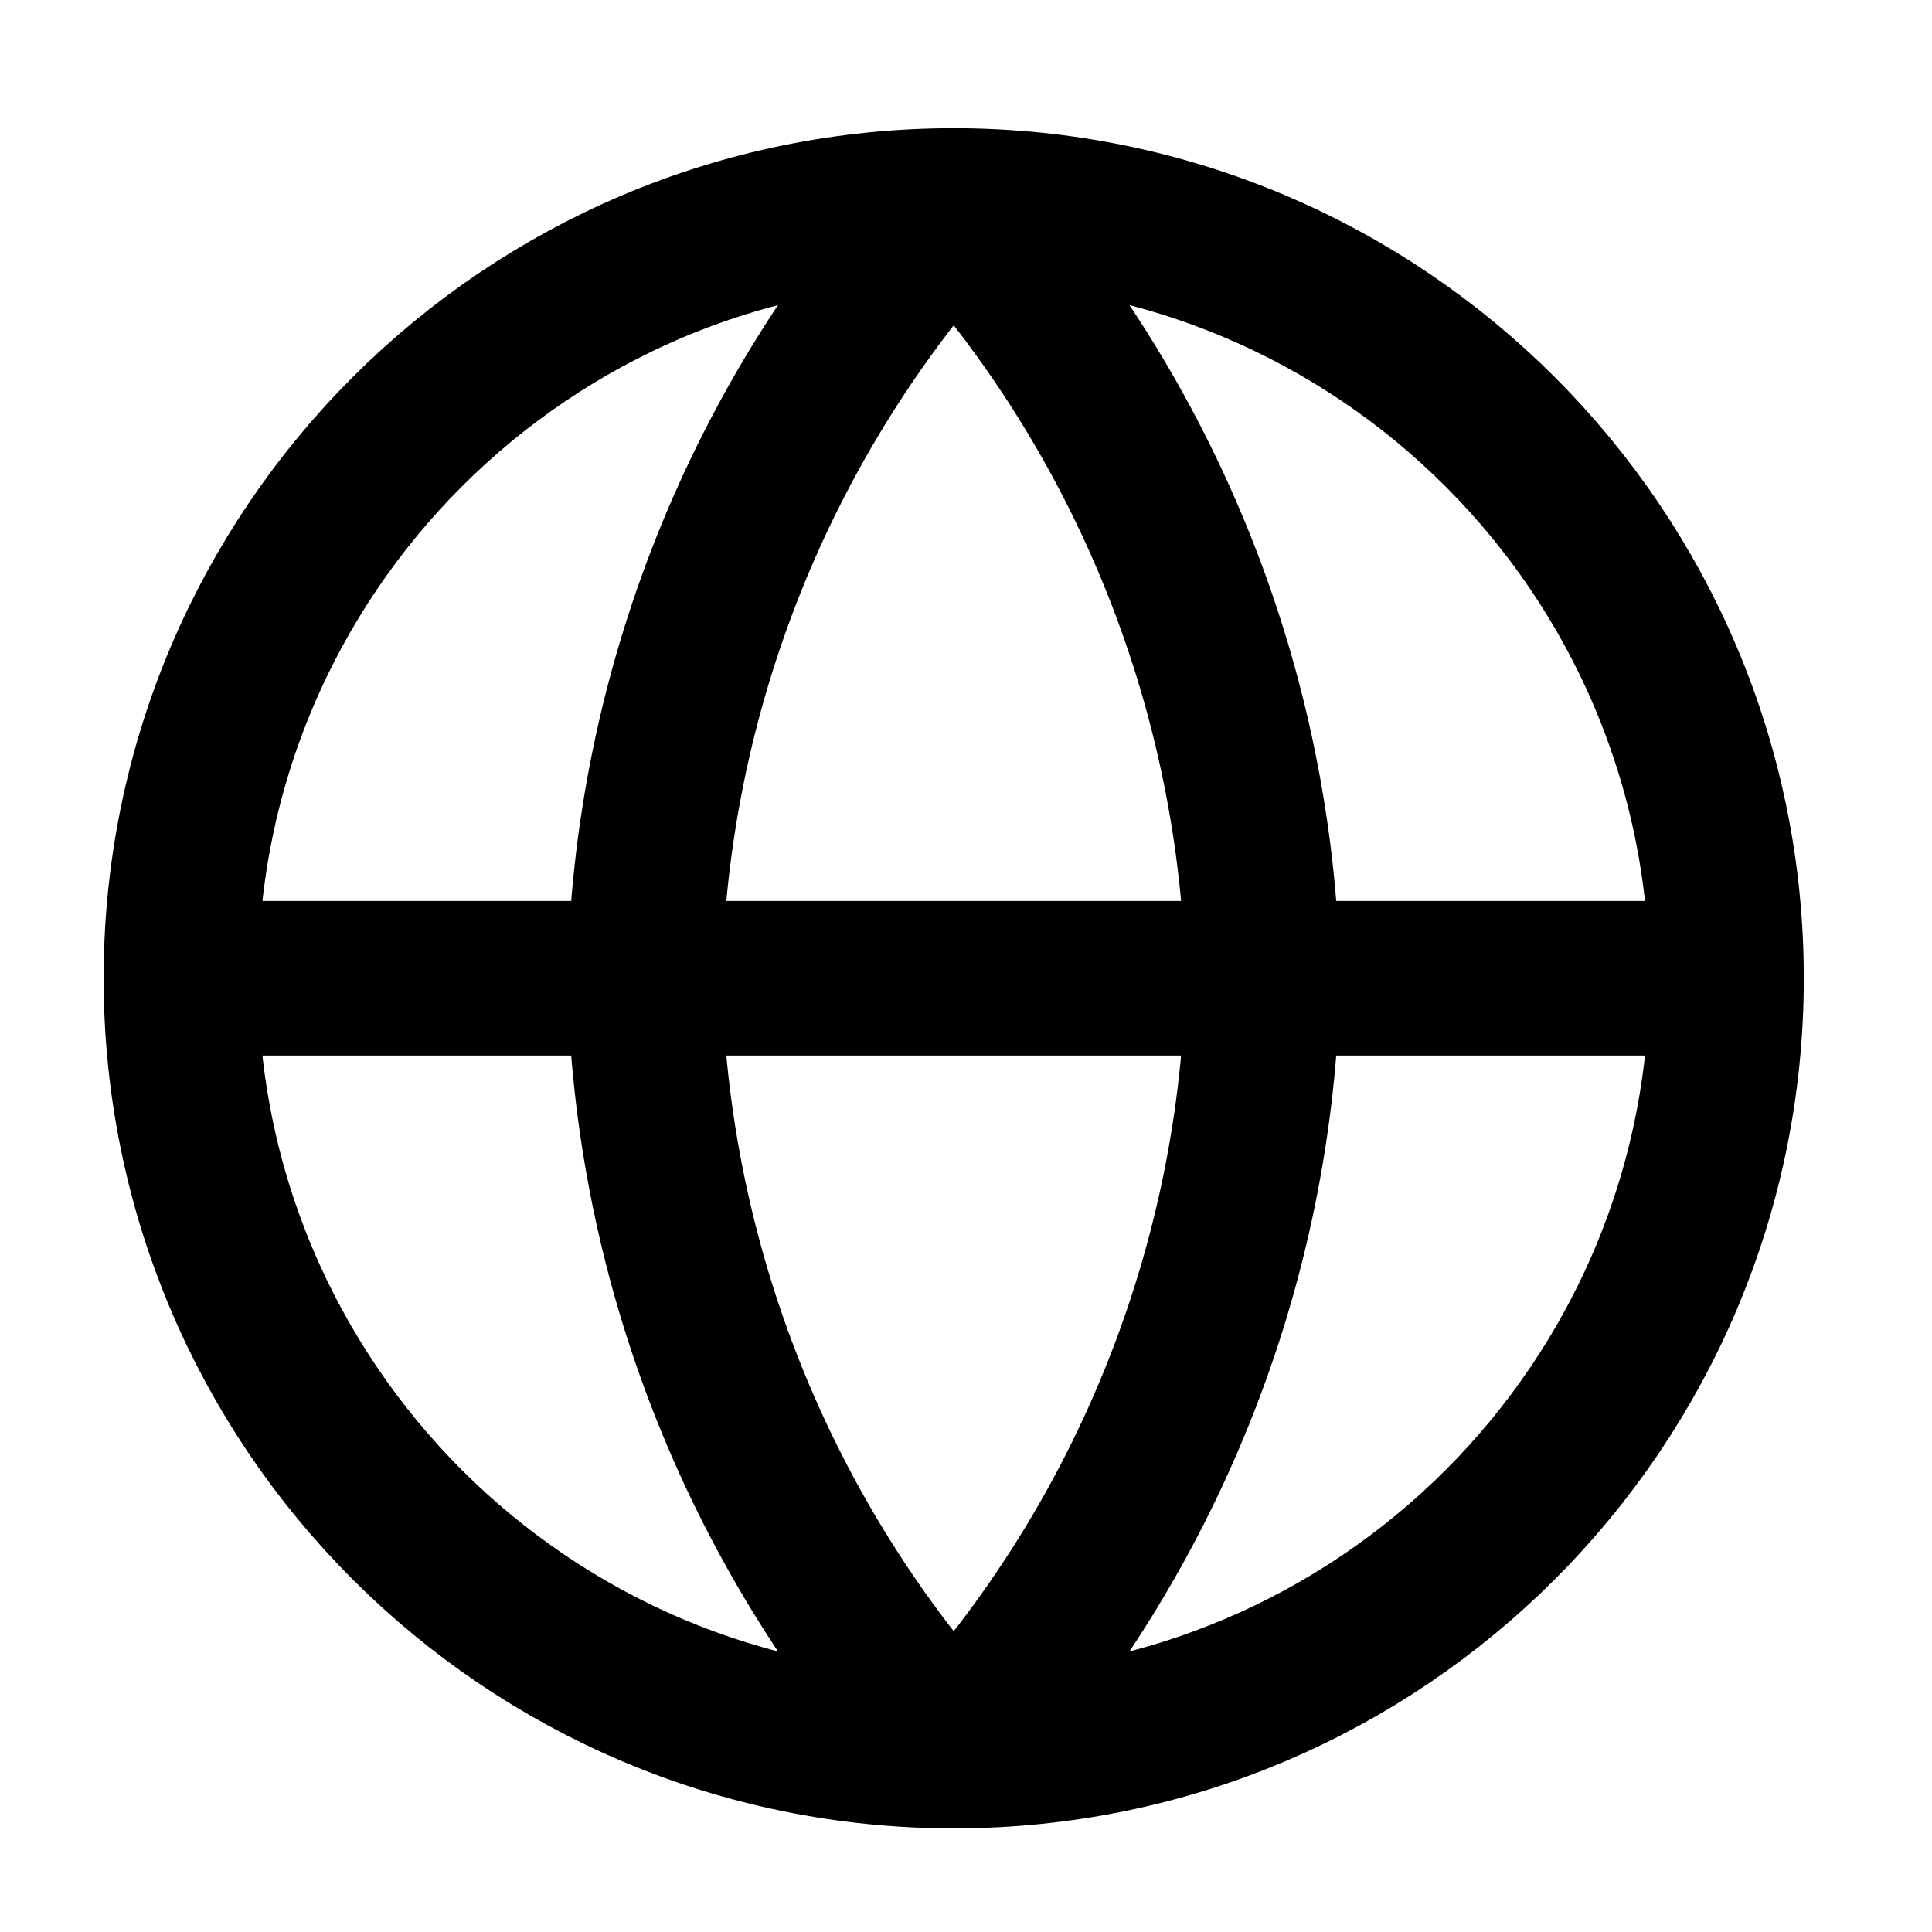 <svg width="25" height="25" viewBox="0 0 25 25" fill="none" xmlns="http://www.w3.org/2000/svg">
<path d="M12.341 22.659C17.864 22.659 22.341 18.181 22.341 12.659C22.341 7.136 17.864 2.659 12.341 2.659C6.818 2.659 2.341 7.136 2.341 12.659C2.341 18.181 6.818 22.659 12.341 22.659Z" stroke="black" stroke-width="2" stroke-linecap="round" stroke-linejoin="round"/>
<path d="M2.341 12.659H22.341" stroke="black" stroke-width="2" stroke-linecap="round" stroke-linejoin="round"/>
<path d="M12.341 2.659C14.843 5.397 16.264 8.951 16.341 12.659C16.264 16.366 14.843 19.92 12.341 22.659C9.84 19.92 8.419 16.366 8.341 12.659C8.419 8.951 9.84 5.397 12.341 2.659Z" stroke="black" stroke-width="2" stroke-linecap="round" stroke-linejoin="round"/>
</svg>

